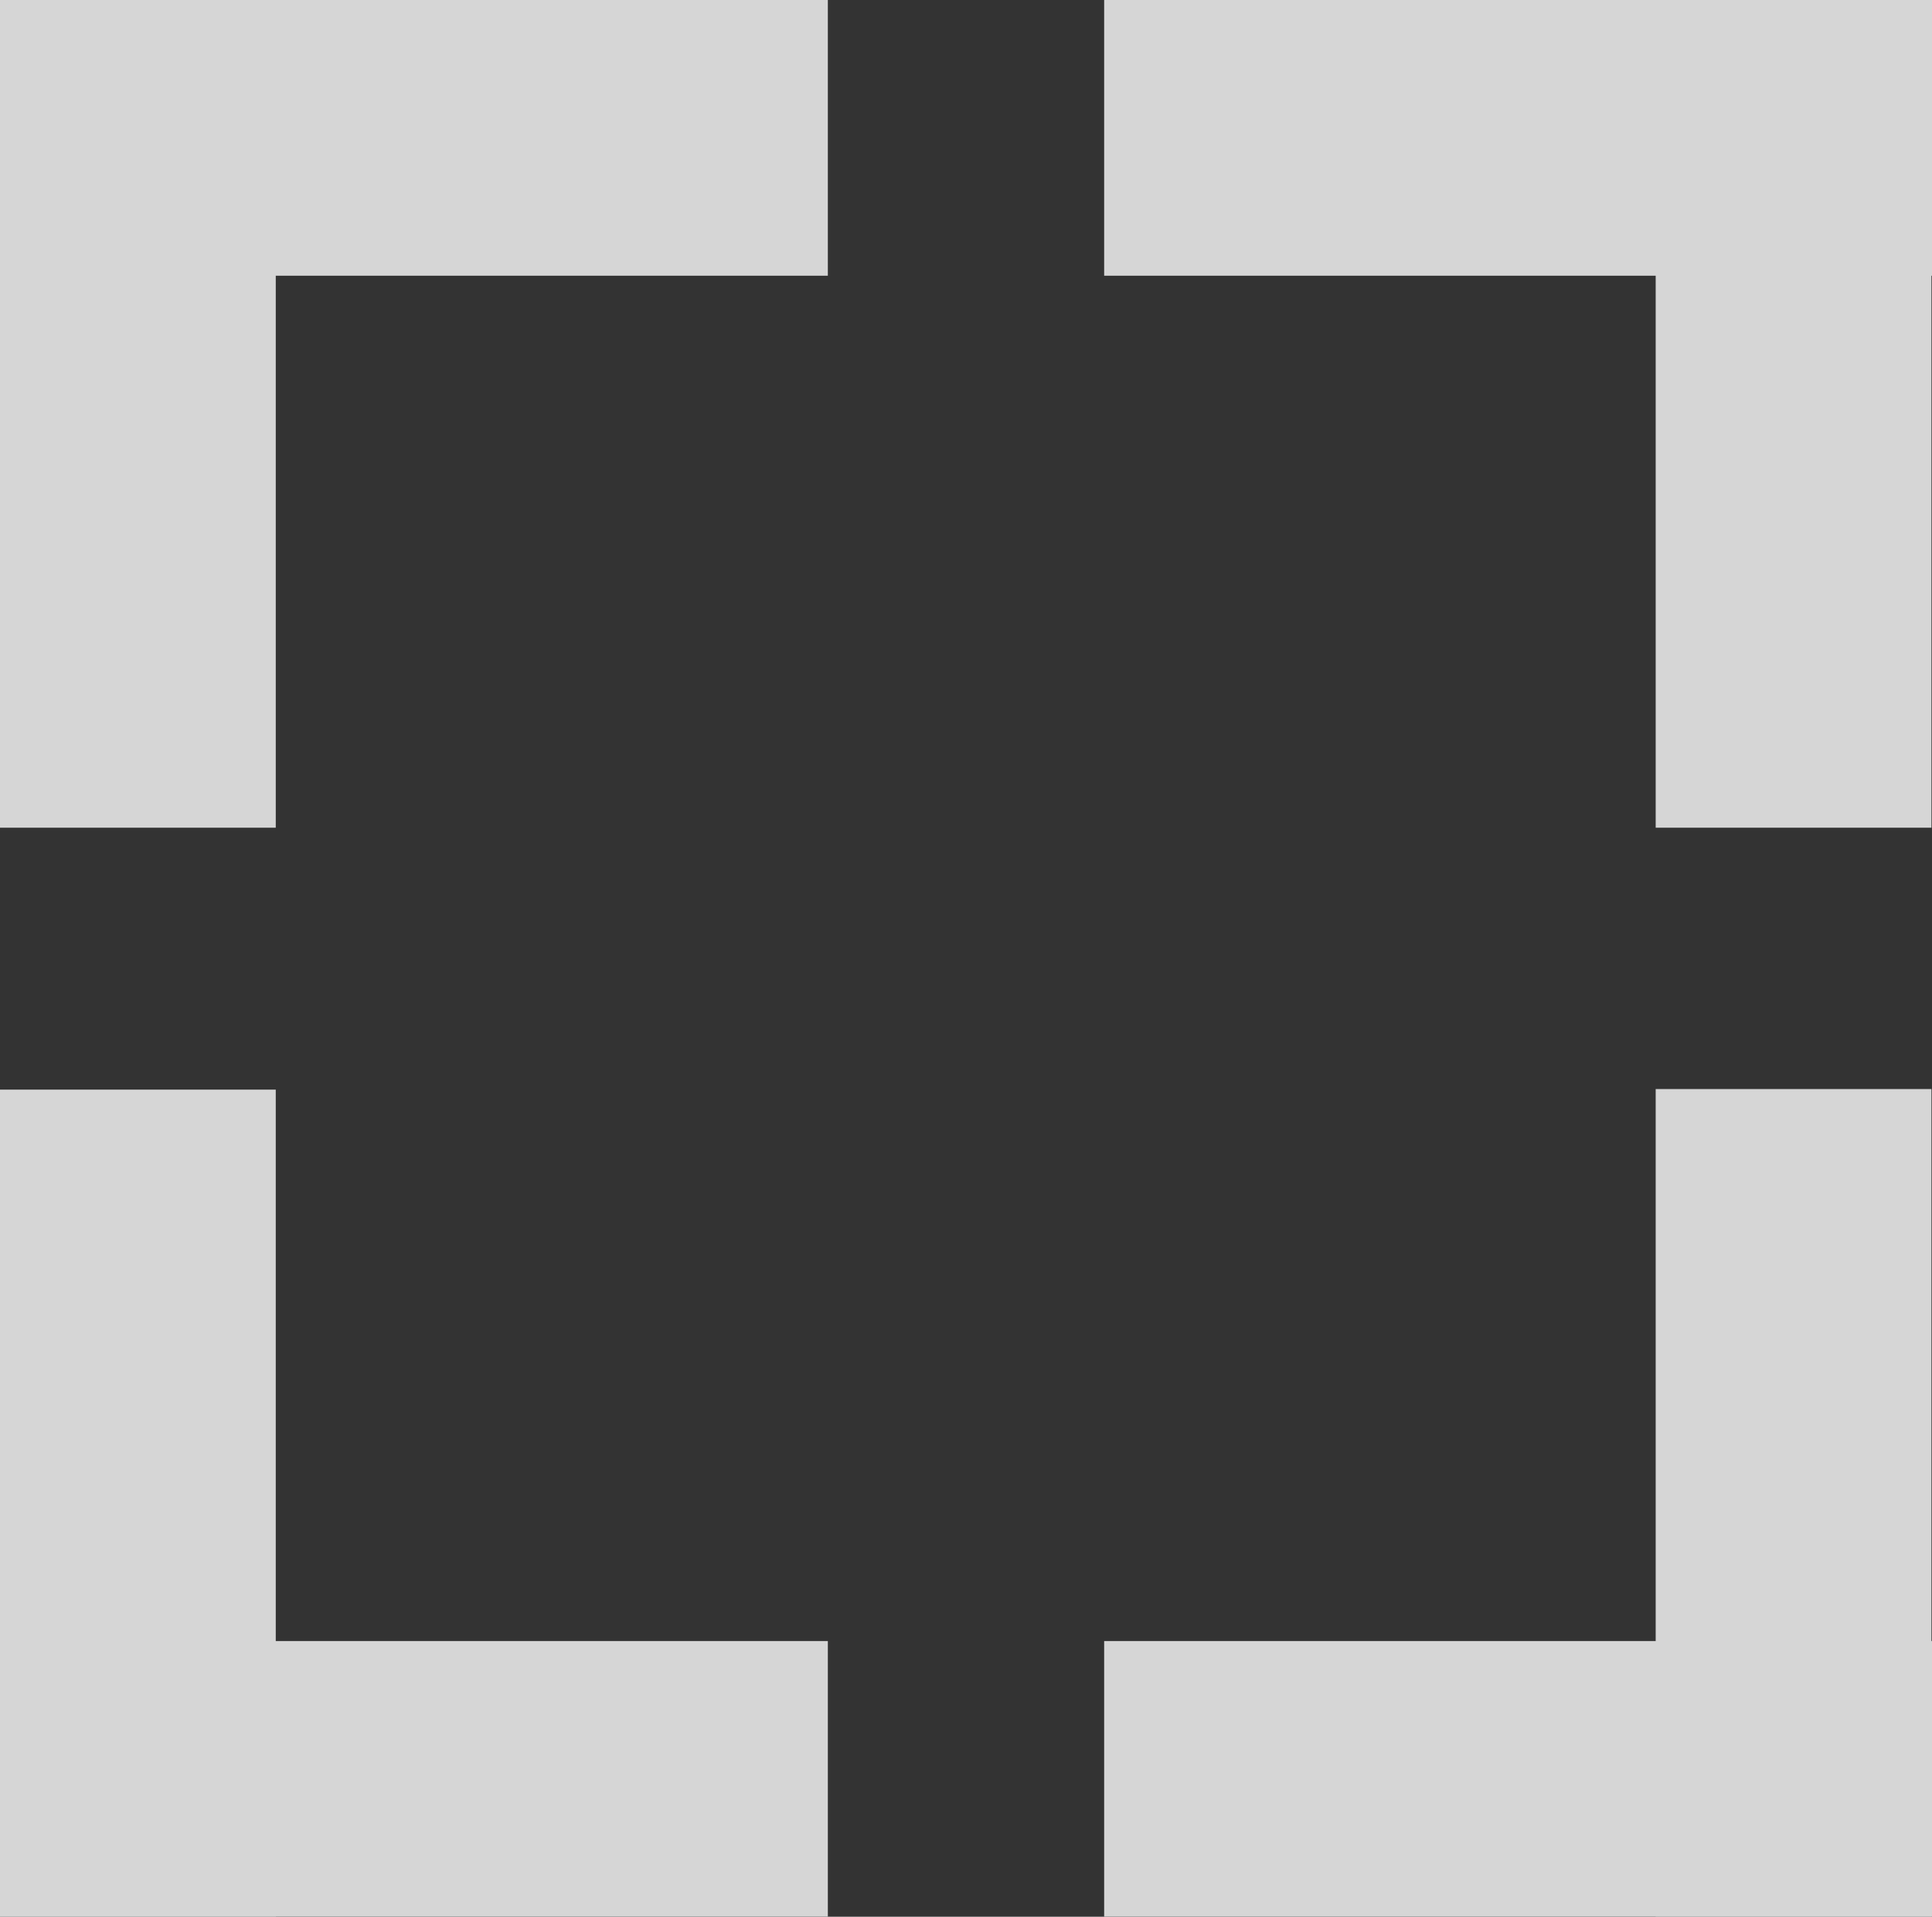 <svg xmlns="http://www.w3.org/2000/svg" viewBox="0 0 34.96 34.69"><rect x="0" y="0" width="34.96" height="34.69" fill="#333333" stroke="none"/><defs><style>.cls-1{opacity:0.8;}.cls-2{fill:#fff;}</style></defs><title>idk</title><g id="Layer_2" data-name="Layer 2"><g id="Menu"><g class="cls-1"><rect class="cls-2" x="19.98" y="29.7" width="14.98" height="4.99"/><rect class="cls-2" x="24.97" y="24.71" width="14.98" height="4.99" transform="translate(59.66 -5.26) rotate(90)"/><rect class="cls-2" x="-4.99" y="24.71" width="14.98" height="4.99" transform="translate(29.7 24.71) rotate(90)"/><rect class="cls-2" y="29.7" width="14.98" height="4.99" transform="translate(14.98 64.39) rotate(-180)"/><rect class="cls-2" width="14.98" height="4.99" transform="translate(14.98 4.99) rotate(-180)"/><rect class="cls-2" x="-4.99" y="4.99" width="14.98" height="4.99" transform="translate(-4.99 9.99) rotate(-90)"/><rect class="cls-2" x="24.97" y="4.99" width="14.98" height="4.99" transform="translate(24.97 39.95) rotate(-90)"/><rect class="cls-2" x="19.98" width="14.98" height="4.99"/></g></g></g></svg>